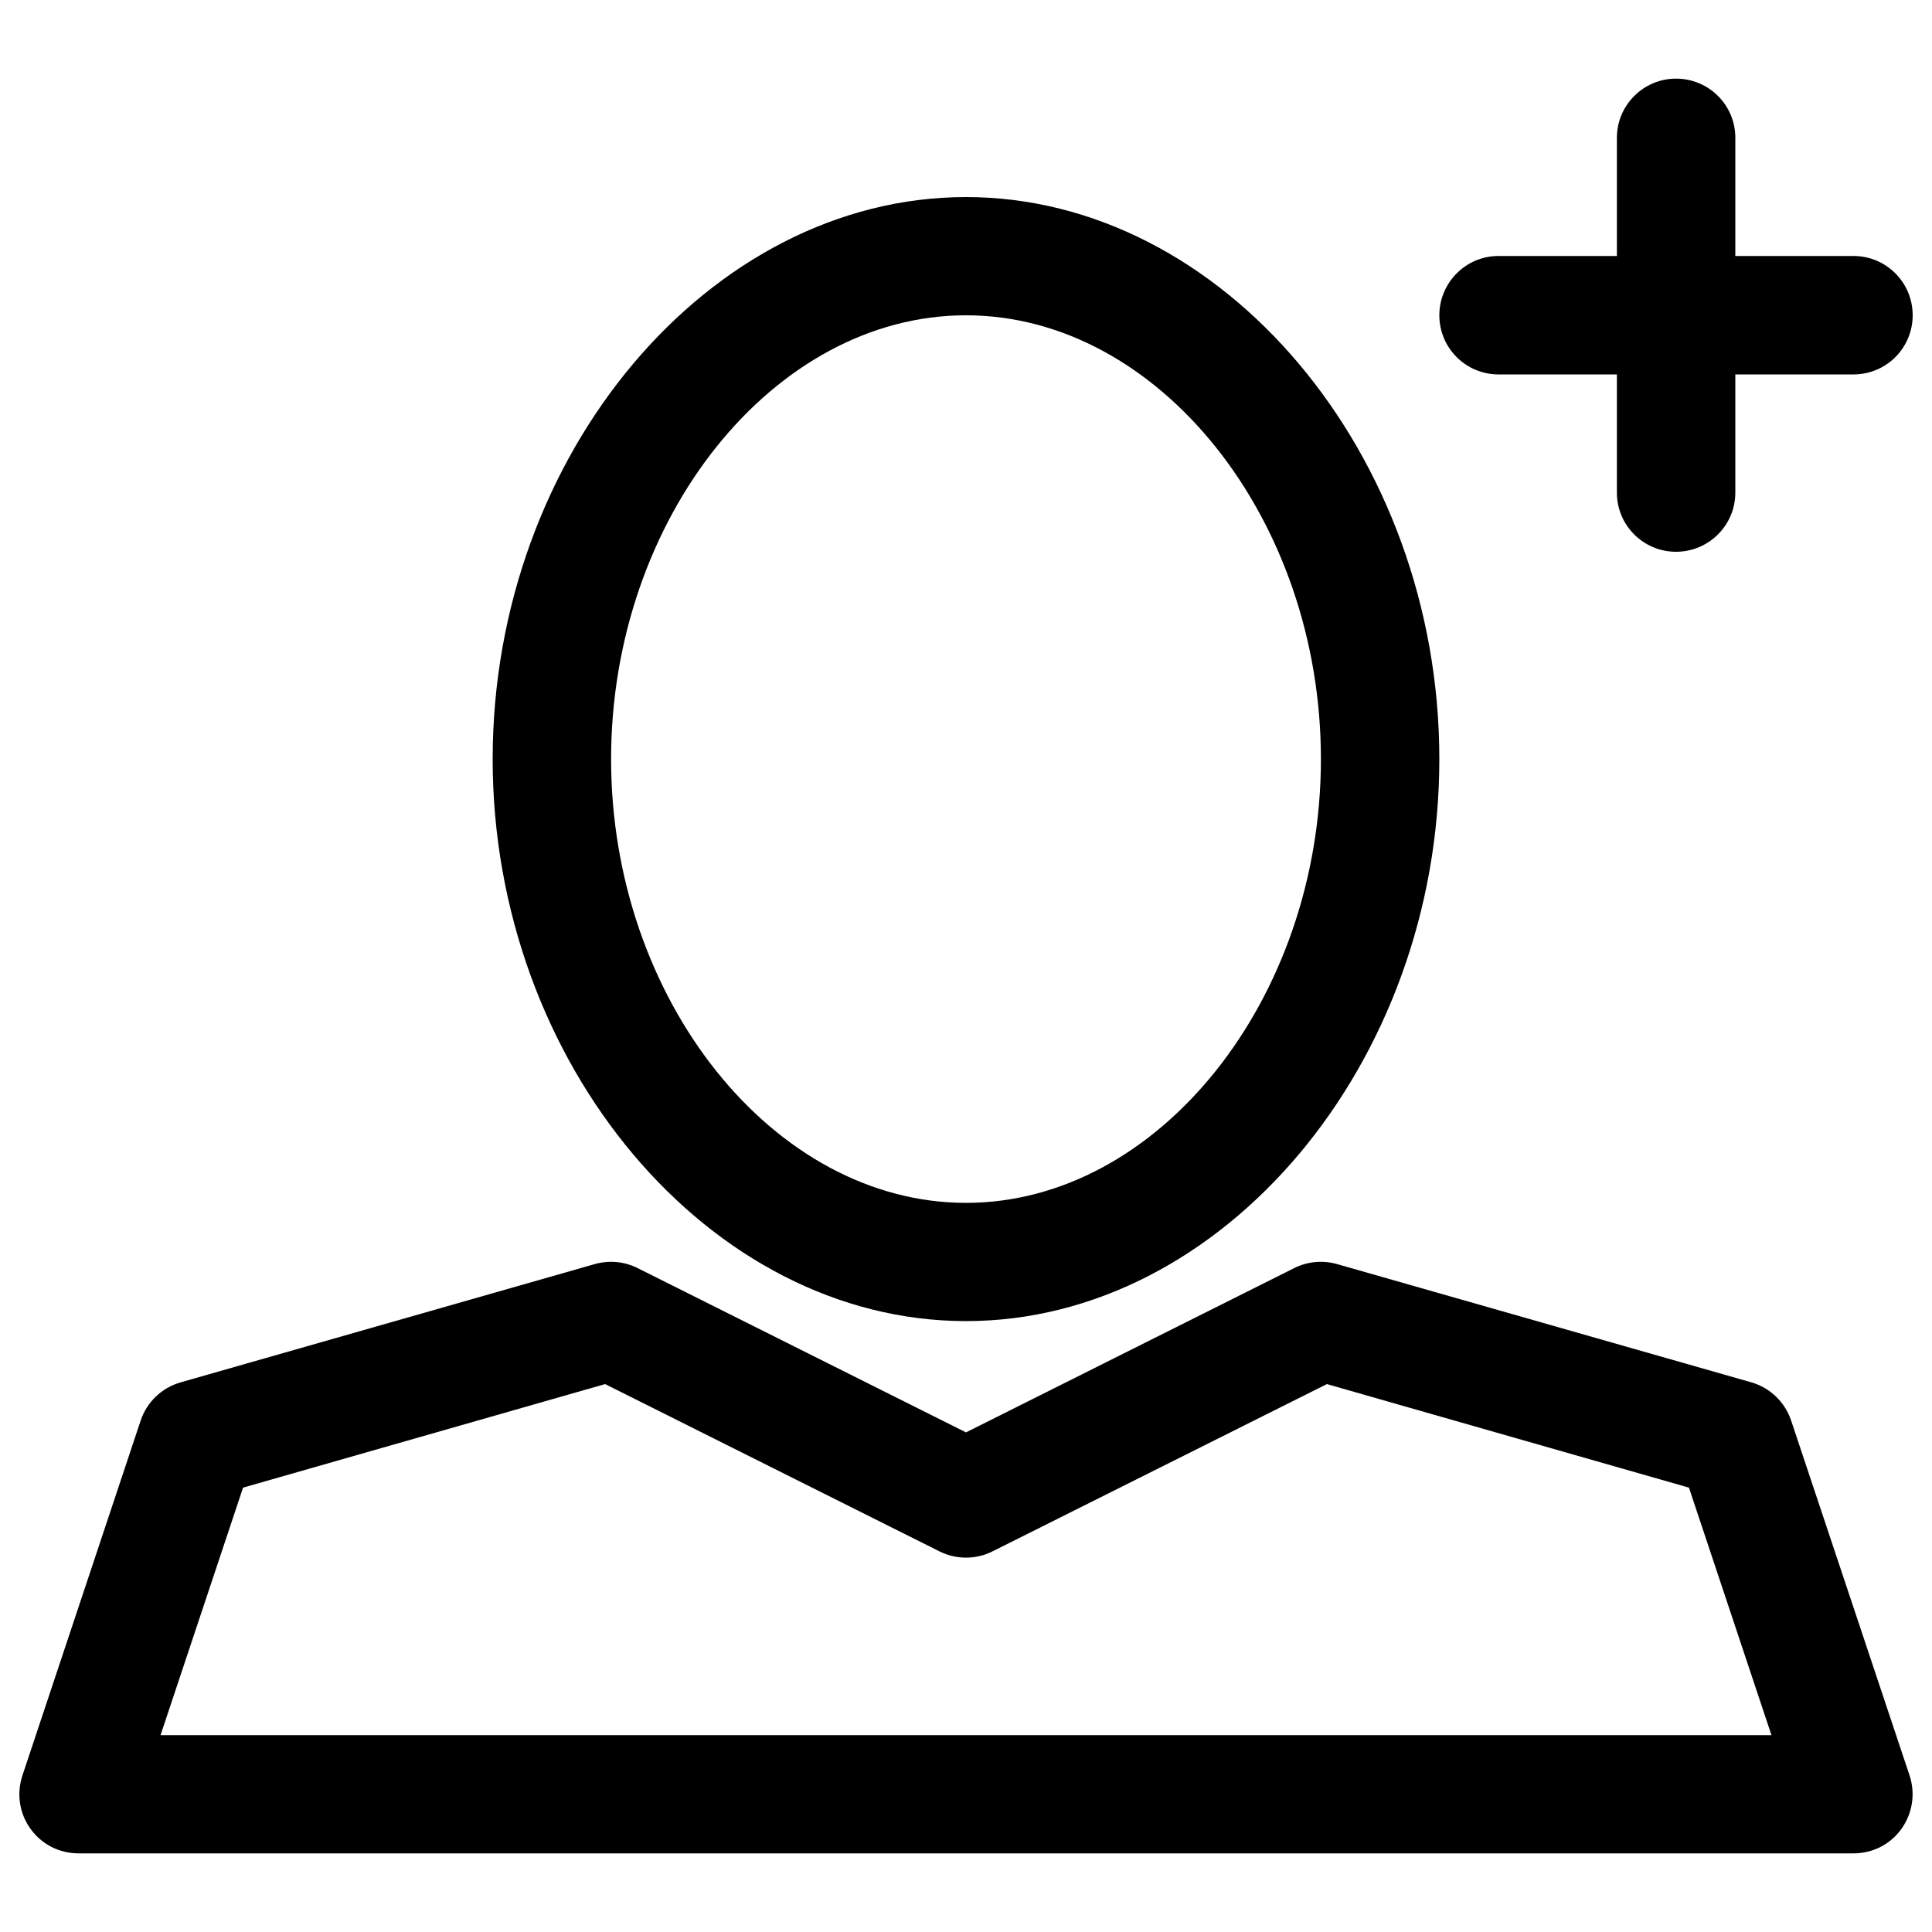 <?xml version="1.0" encoding="utf-8"?>
<!-- Svg Vector Icons : http://www.onlinewebfonts.com/icon -->
<!DOCTYPE svg PUBLIC "-//W3C//DTD SVG 1.1//EN" "http://www.w3.org/Graphics/SVG/1.1/DTD/svg11.dtd">
<svg version="1.1" xmlns="http://www.w3.org/2000/svg" xmlns:xlink="http://www.w3.org/1999/xlink" x="0px" y="0px" viewBox="0 0 1000 1000" enable-background="new 0 0 1000 1000" xml:space="preserve">
<g><path d="M500,683.8c132.8,0,245-133.3,245-290.9c0-157.7-112.2-290.9-245-290.9c-132.8,0-245,133.2-245,290.9C255,550.5,367.2,683.8,500,683.8 M500,163.2c99.6,0,183.7,105.1,183.7,229.7c0,124.5-84.2,229.7-183.7,229.7c-99.6,0-183.7-105.2-183.7-229.7C316.3,268.3,400.4,163.2,500,163.2"/><path d="M72.8,735.3L11.6,919c-3.1,9.4-1.6,19.6,4.2,27.6c5.8,8.1,15,12.7,24.9,12.7h918.7c9.9,0,19.1-4.7,24.8-12.7c5.7-8,7.3-18.2,4.2-27.6l-61.3-183.7c-3.2-9.6-10.9-17-20.6-19.8l-214.4-61.2c-7.4-2.1-15.2-1.4-22.1,2l-170,85.1l-170.1-85.1c-6.9-3.4-14.7-4.1-22.1-2L93.5,715.5C83.7,718.3,76,725.7,72.8,735.3 M313.2,716.4L486.3,803c8.6,4.3,18.8,4.3,27.4,0l173.1-86.6L874.2,770l42.7,128.1H83.1L125.8,770L313.2,716.4z"/><path d="M959.4,132.5h-61.2V71.3c0-16.9-13.7-30.6-30.7-30.6c-16.9,0-30.6,13.8-30.6,30.6v61.2h-61.3c-16.9,0-30.6,13.8-30.6,30.7c0,16.9,13.7,30.6,30.6,30.6h61.3V255c0,16.9,13.7,30.6,30.6,30.6c16.9,0,30.7-13.7,30.7-30.6v-61.2h61.2c16.9,0,30.6-13.7,30.6-30.6C990,146.2,976.3,132.5,959.4,132.5"/></g>
</svg>